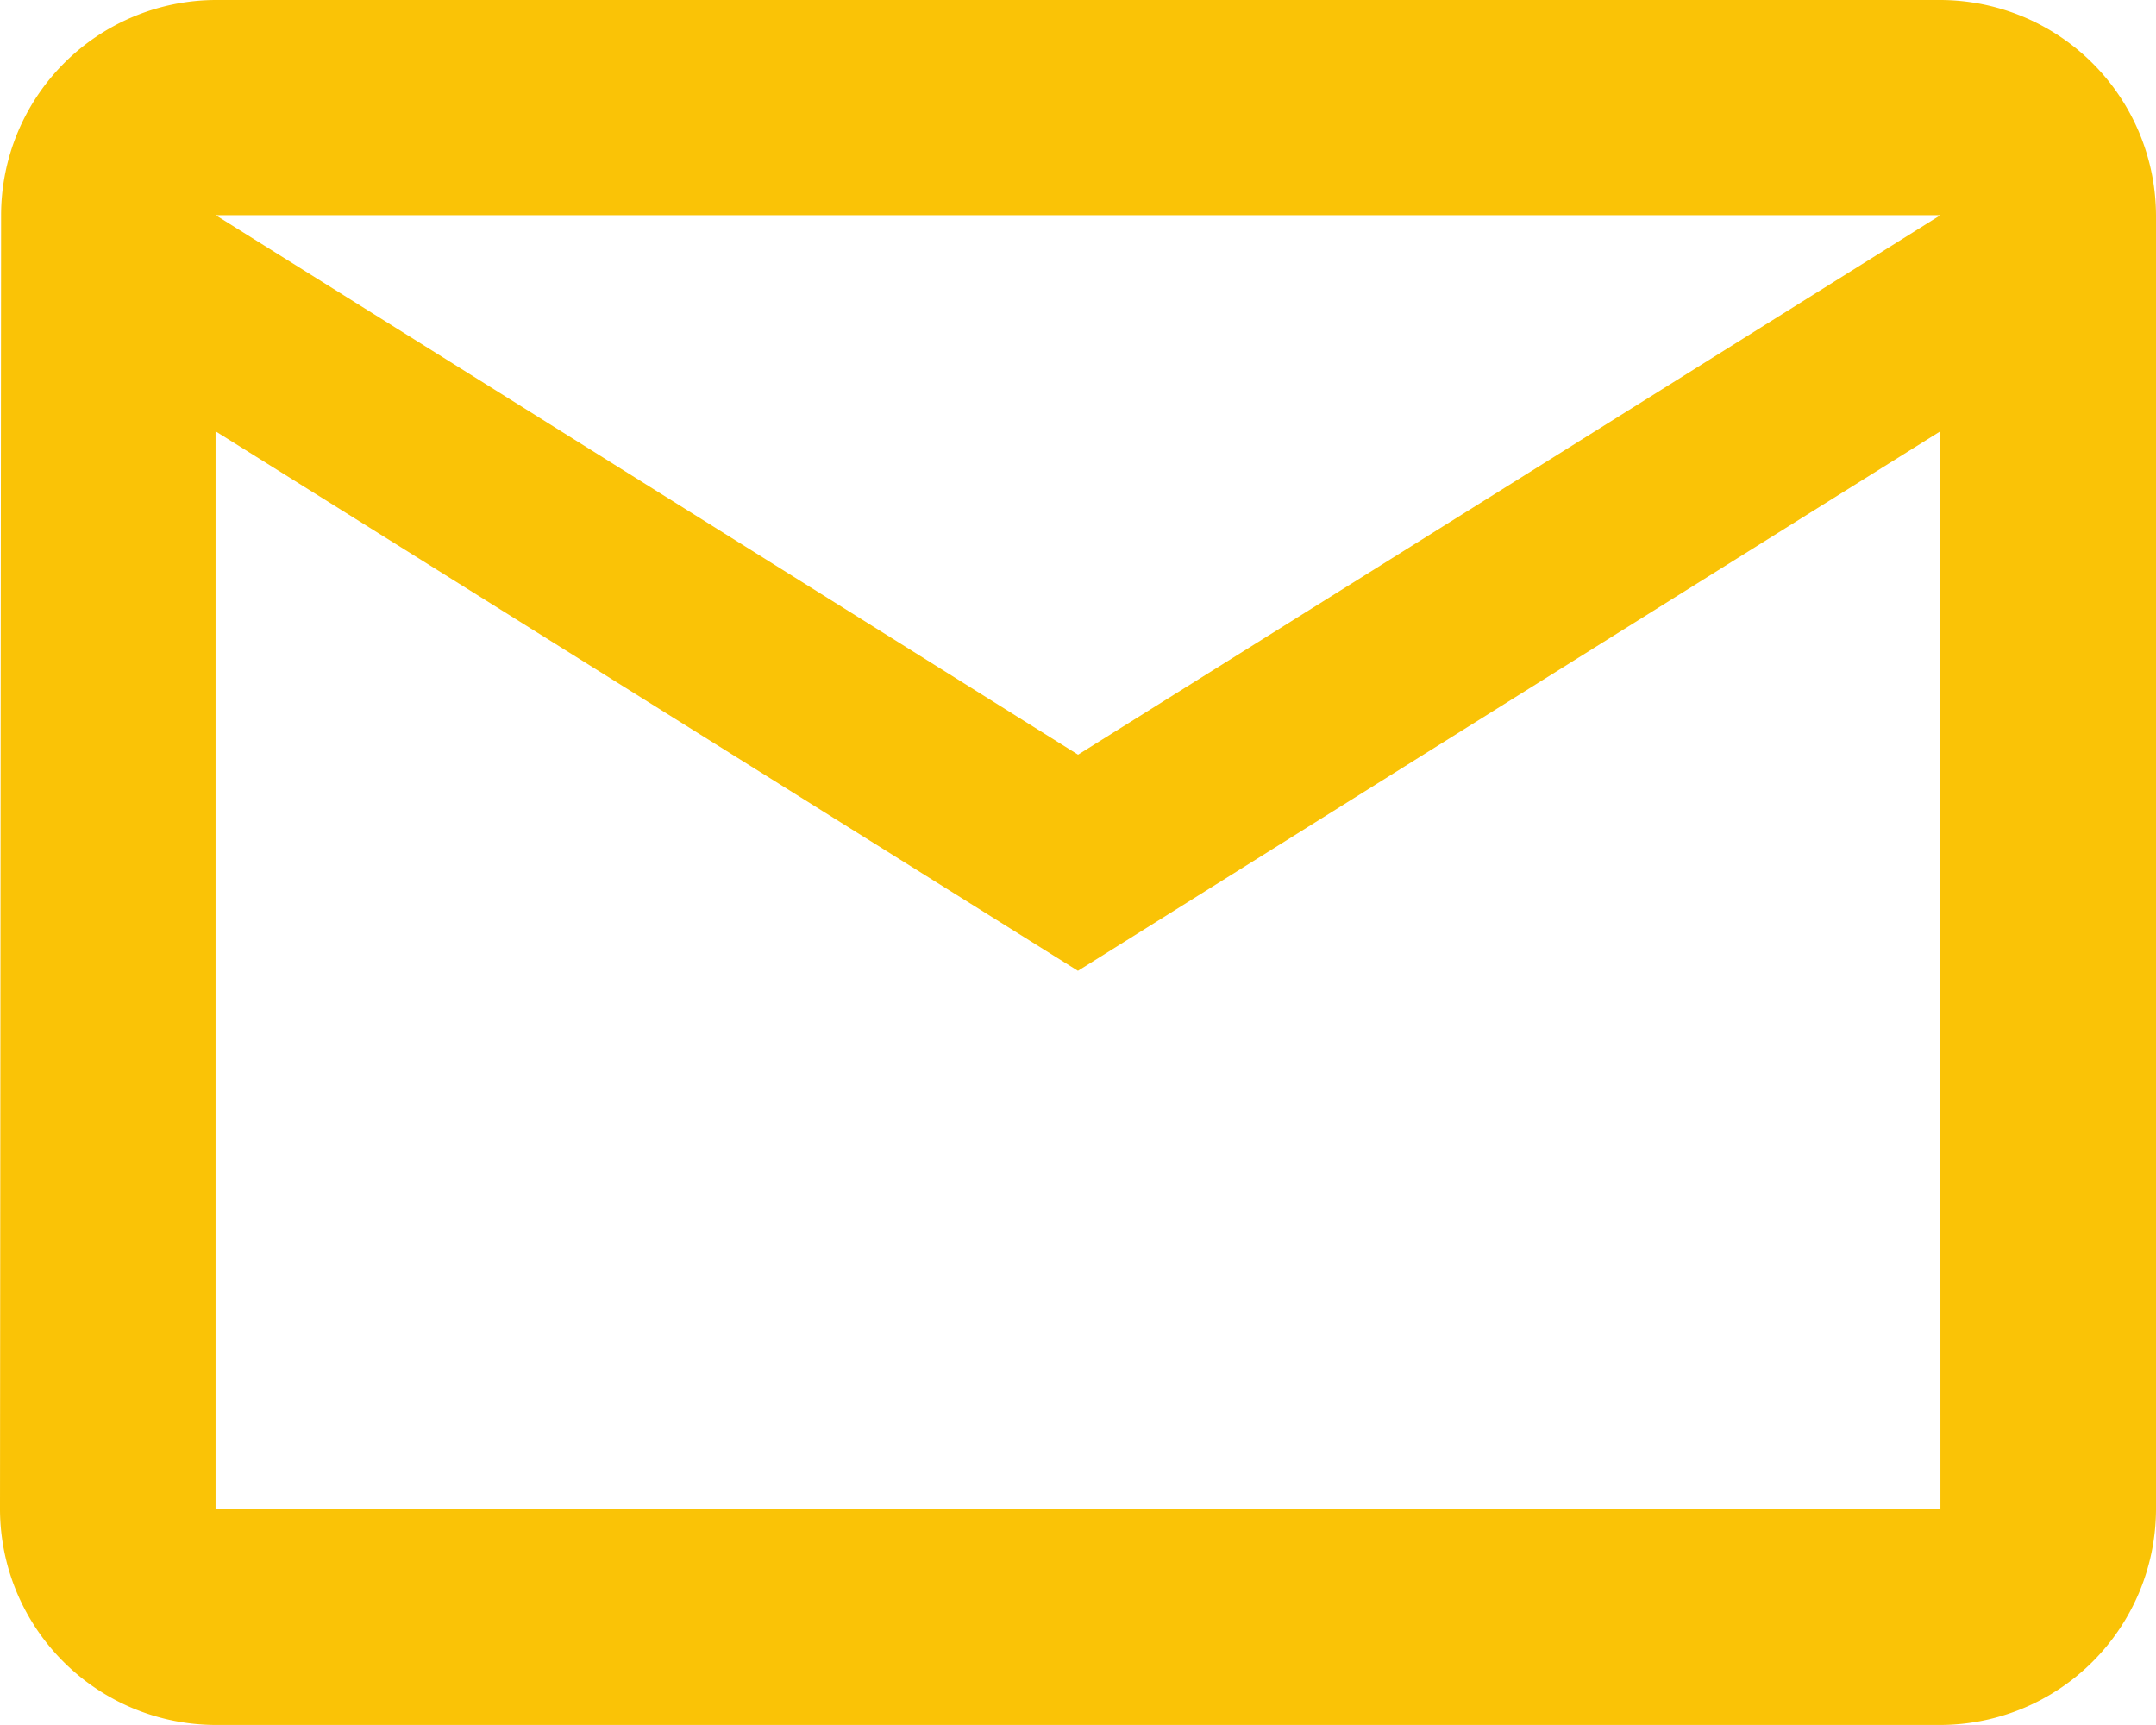 <svg xmlns="http://www.w3.org/2000/svg" width="19.583" height="15.667" viewBox="0 0 19.583 15.667">
  <path id="Icon_material-mail-outline" data-name="Icon material-mail-outline" d="M20.625,6H4.958A1.956,1.956,0,0,0,3.01,7.958L3,19.708a1.964,1.964,0,0,0,1.958,1.958H20.625a1.964,1.964,0,0,0,1.958-1.958V7.958A1.964,1.964,0,0,0,20.625,6Zm0,13.708H4.958V9.917l7.833,4.9,7.833-4.9Zm-7.833-6.854-7.833-4.9H20.625Z" transform="translate(-3 -6)" fill="#fac306"/>
</svg>
